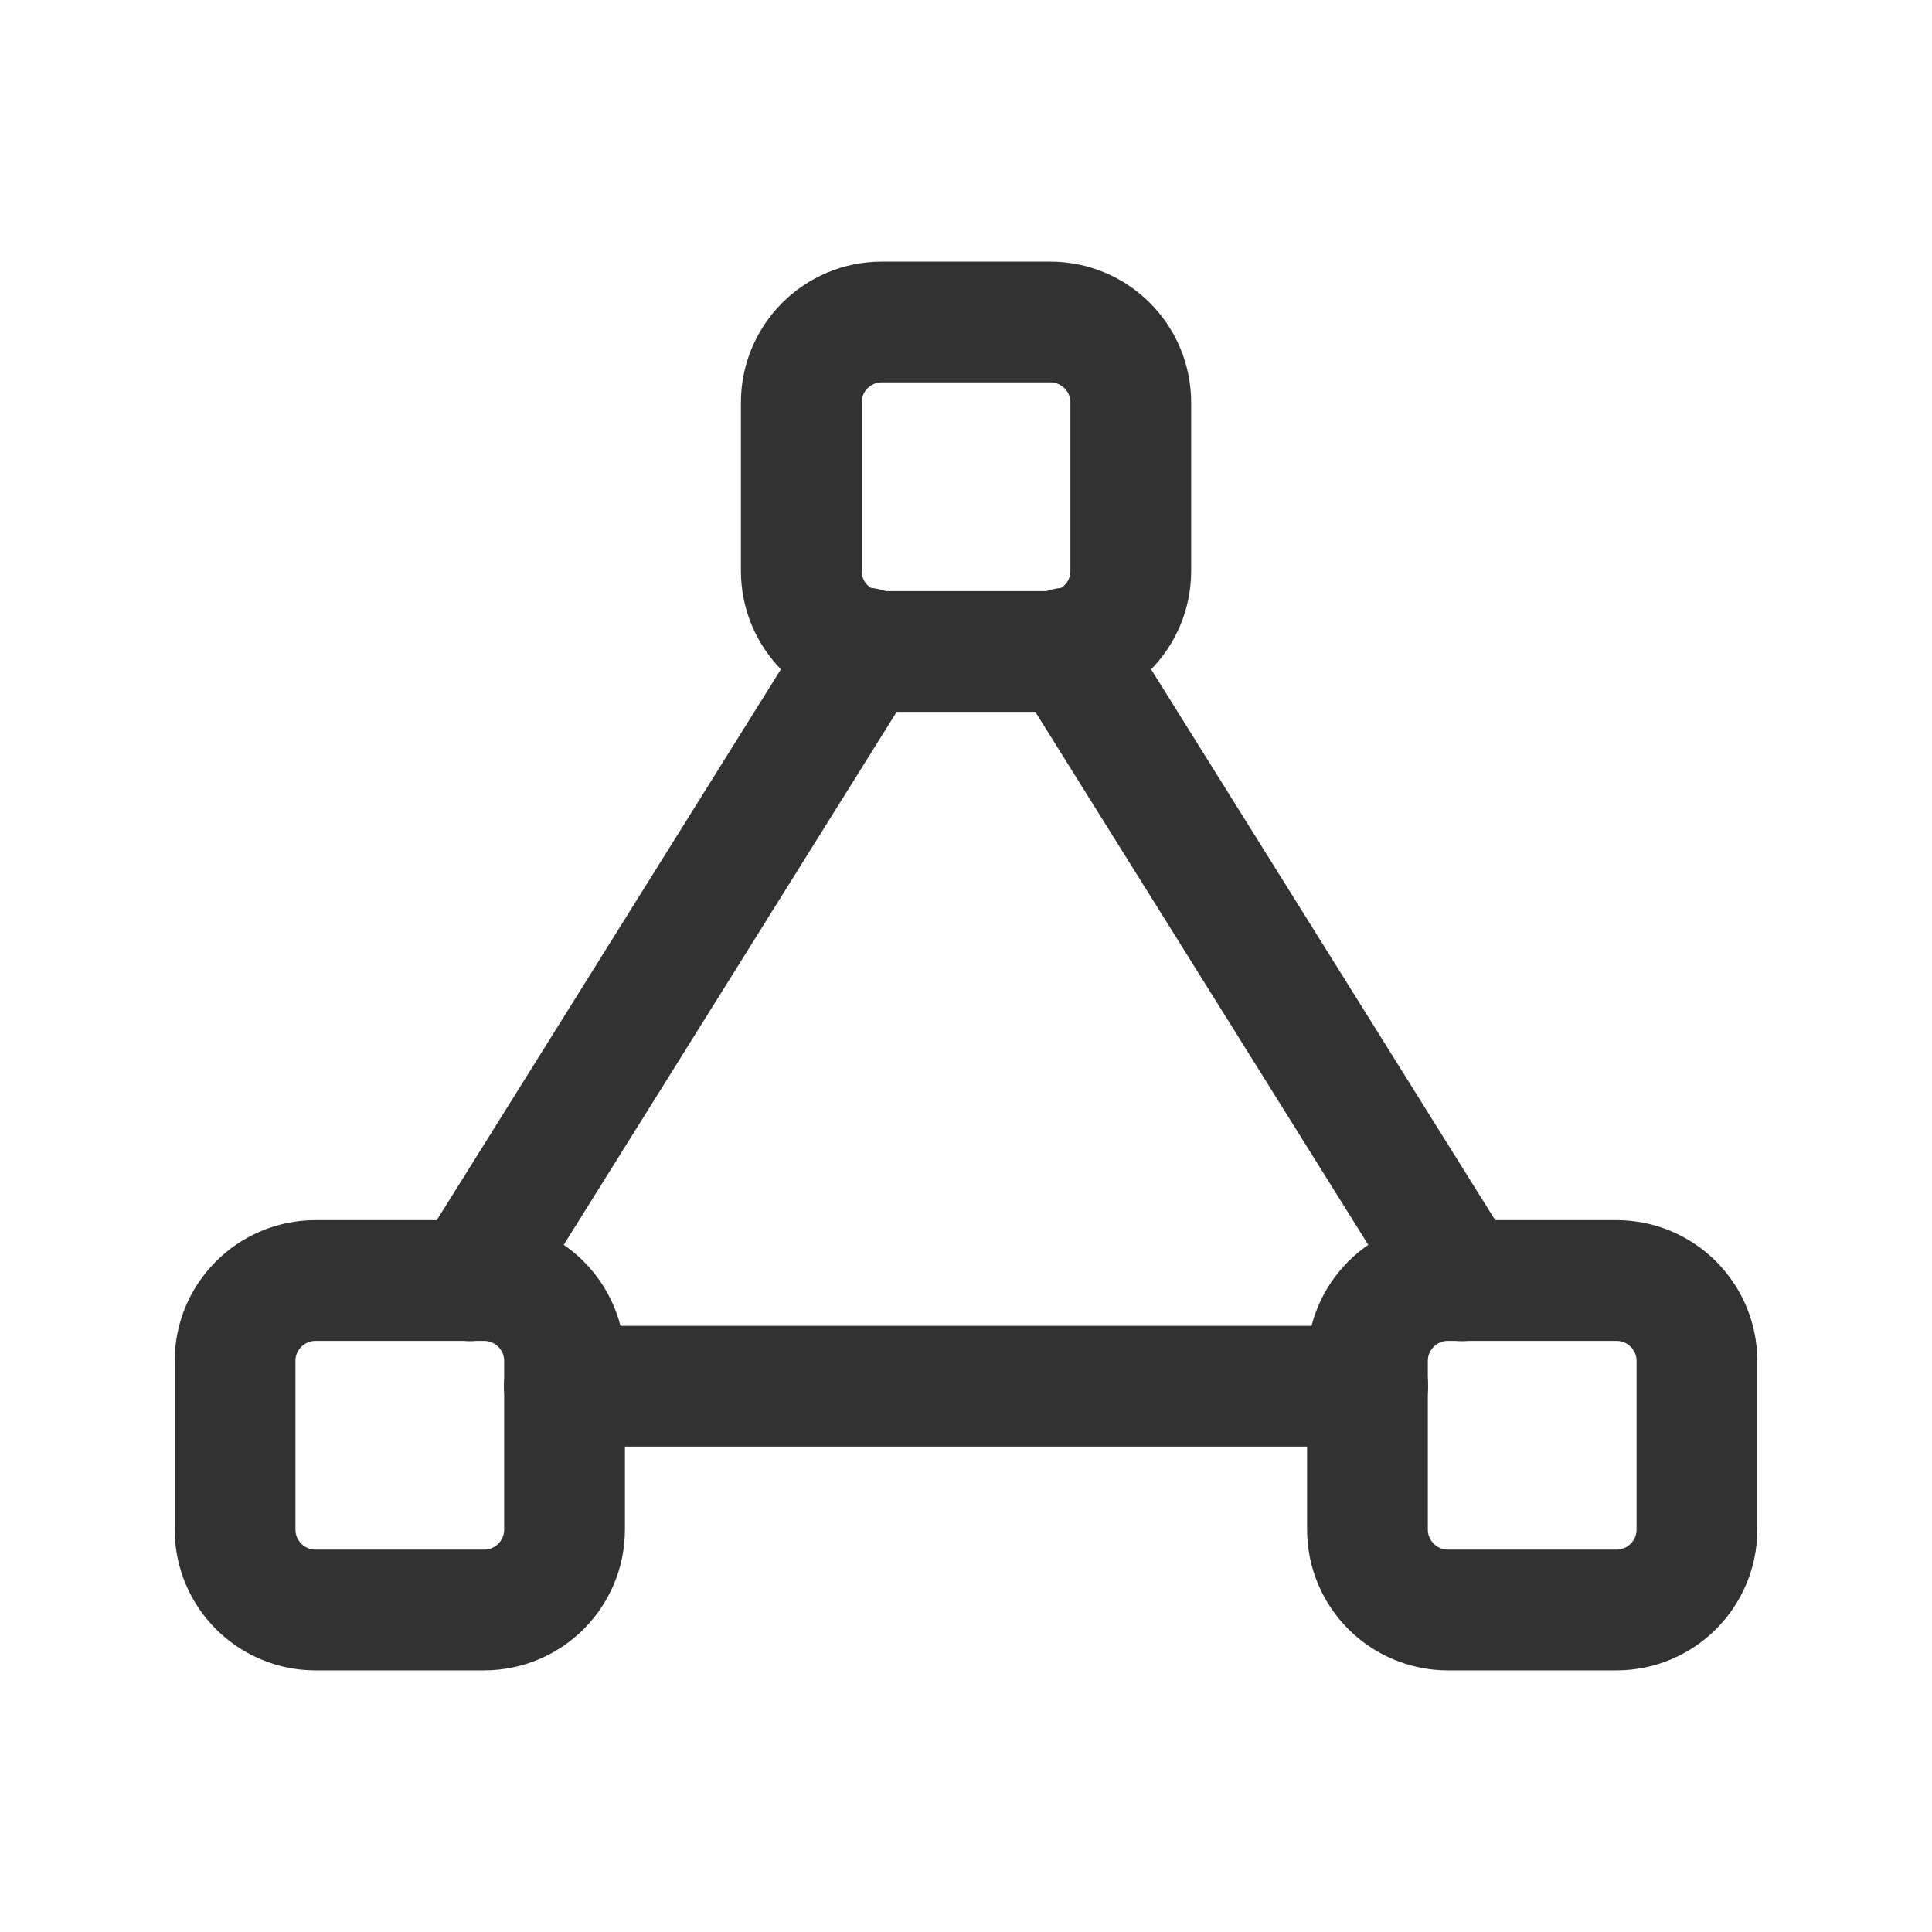 <?xml version="1.0" encoding="UTF-8"?><svg version="1.1" viewBox="0 0 24 24" xmlns="http://www.w3.org/2000/svg" xmlns:xlink="http://www.w3.org/1999/xlink"><!--Generated by IJSVG (https://github.com/iconjar/IJSVG)--><g stroke-linecap="round" stroke-width="1.5" stroke="#323232" fill="none" stroke-linejoin="round"><path d="M13.047,8.093h-2.093c-0.552,0 -1,-0.448 -1,-1v-2.093c0,-0.552 0.448,-1 1,-1h2.093c0.552,0 1,0.448 1,1v2.093c0,0.552 -0.448,1 -1,1Z"></path><path d="M20.08,20h-2.093c-0.552,0 -1,-0.448 -1,-1v-2.093c0,-0.552 0.448,-1 1,-1h2.093c0.552,0 1,0.448 1,1v2.093c0,0.552 -0.448,1 -1,1Z"></path><path d="M6.013,20h-2.093c-0.552,0 -1,-0.448 -1,-1v-2.093c0,-0.552 0.448,-1 1,-1h2.093c0.552,0 1,0.448 1,1v2.093c0,0.552 -0.447,1 -1,1Z"></path><path d="M5.84,15.91l4.91,-7.86"></path><path d="M13.25,8.05l4.91,7.86"></path><path d="M16.99,17.22h-9.98"></path></g><path fill="none" d="M0,0h24v24h-24Z"></path></svg>